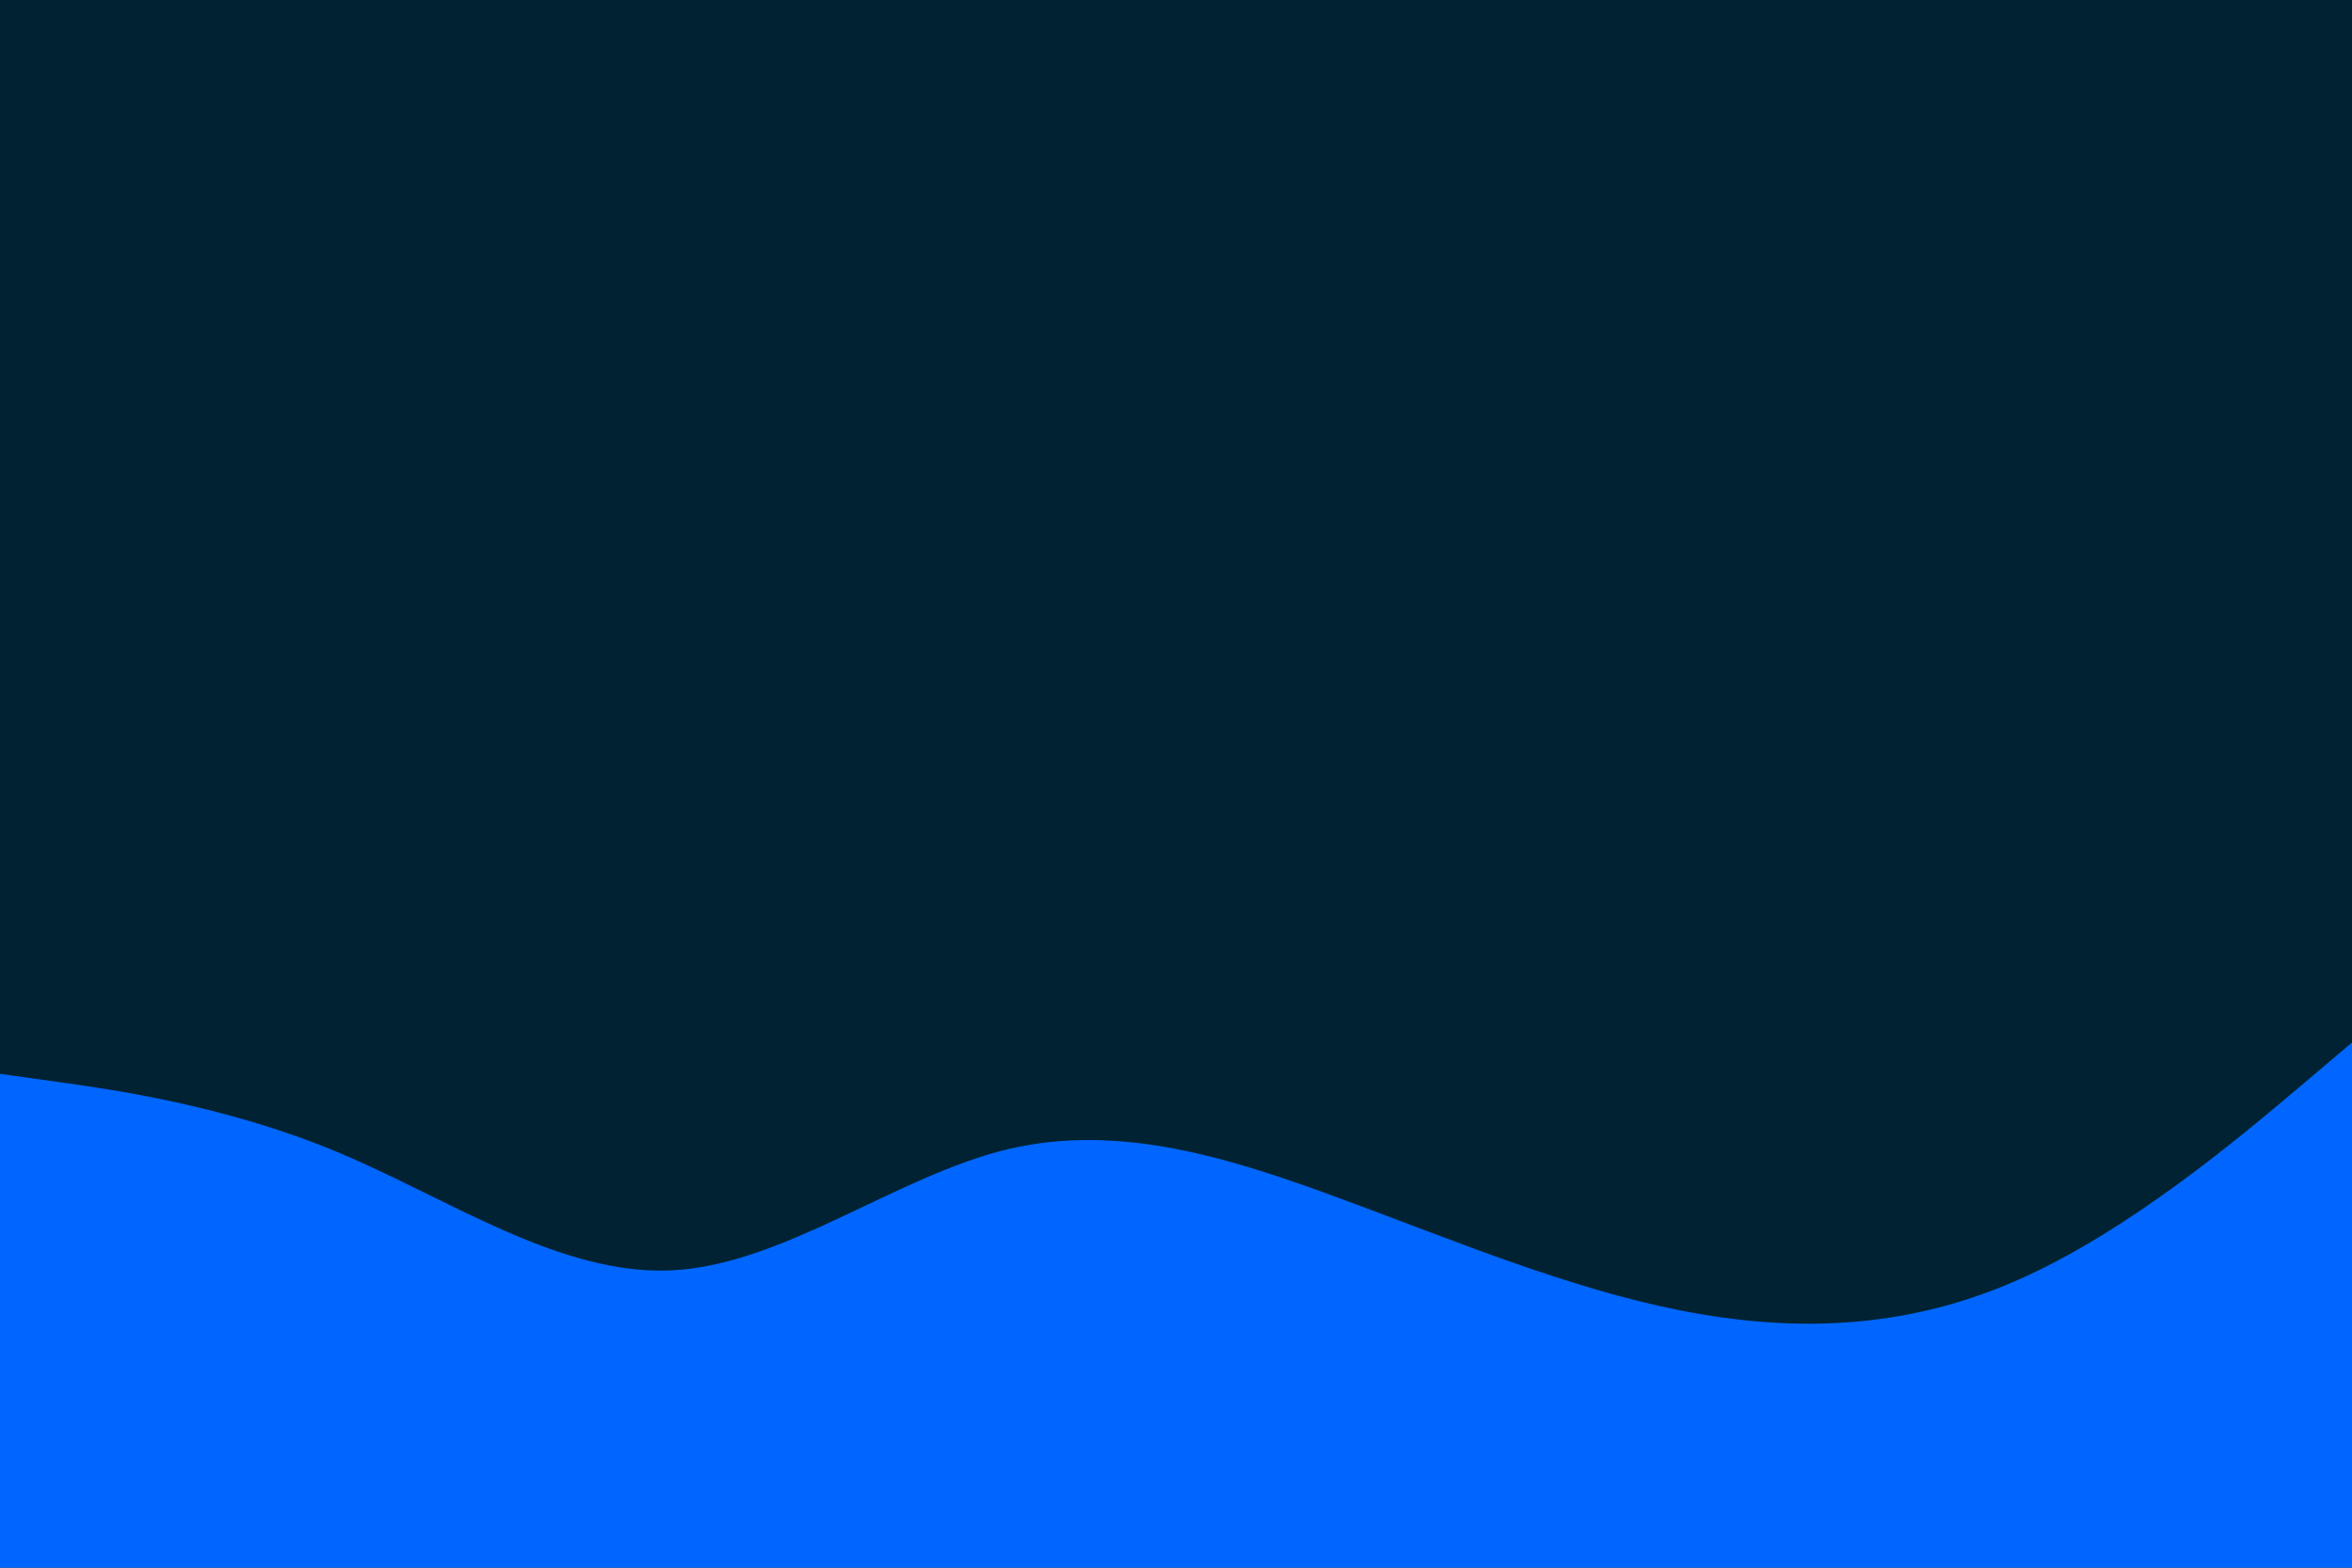 <svg id="visual" viewBox="0 0 900 600" width="900" height="600" xmlns="http://www.w3.org/2000/svg" xmlns:xlink="http://www.w3.org/1999/xlink" version="1.1"><rect x="0" y="0" width="900" height="600" fill="#002233"></rect><path d="M0 411L21.5 414C43 417 86 423 128.8 440.8C171.7 458.7 214.3 488.3 257.2 486.2C300 484 343 450 385.8 439.8C428.7 429.7 471.3 443.3 514.2 459.2C557 475 600 493 642.8 501.5C685.7 510 728.3 509 771.2 490.3C814 471.7 857 435.3 878.5 417.2L900 399L900 601L878.5 601C857 601 814 601 771.2 601C728.3 601 685.7 601 642.8 601C600 601 557 601 514.2 601C471.3 601 428.7 601 385.8 601C343 601 300 601 257.2 601C214.3 601 171.7 601 128.8 601C86 601 43 601 21.5 601L0 601Z" fill="#0066FF" stroke-linecap="round" stroke-linejoin="miter"></path></svg>